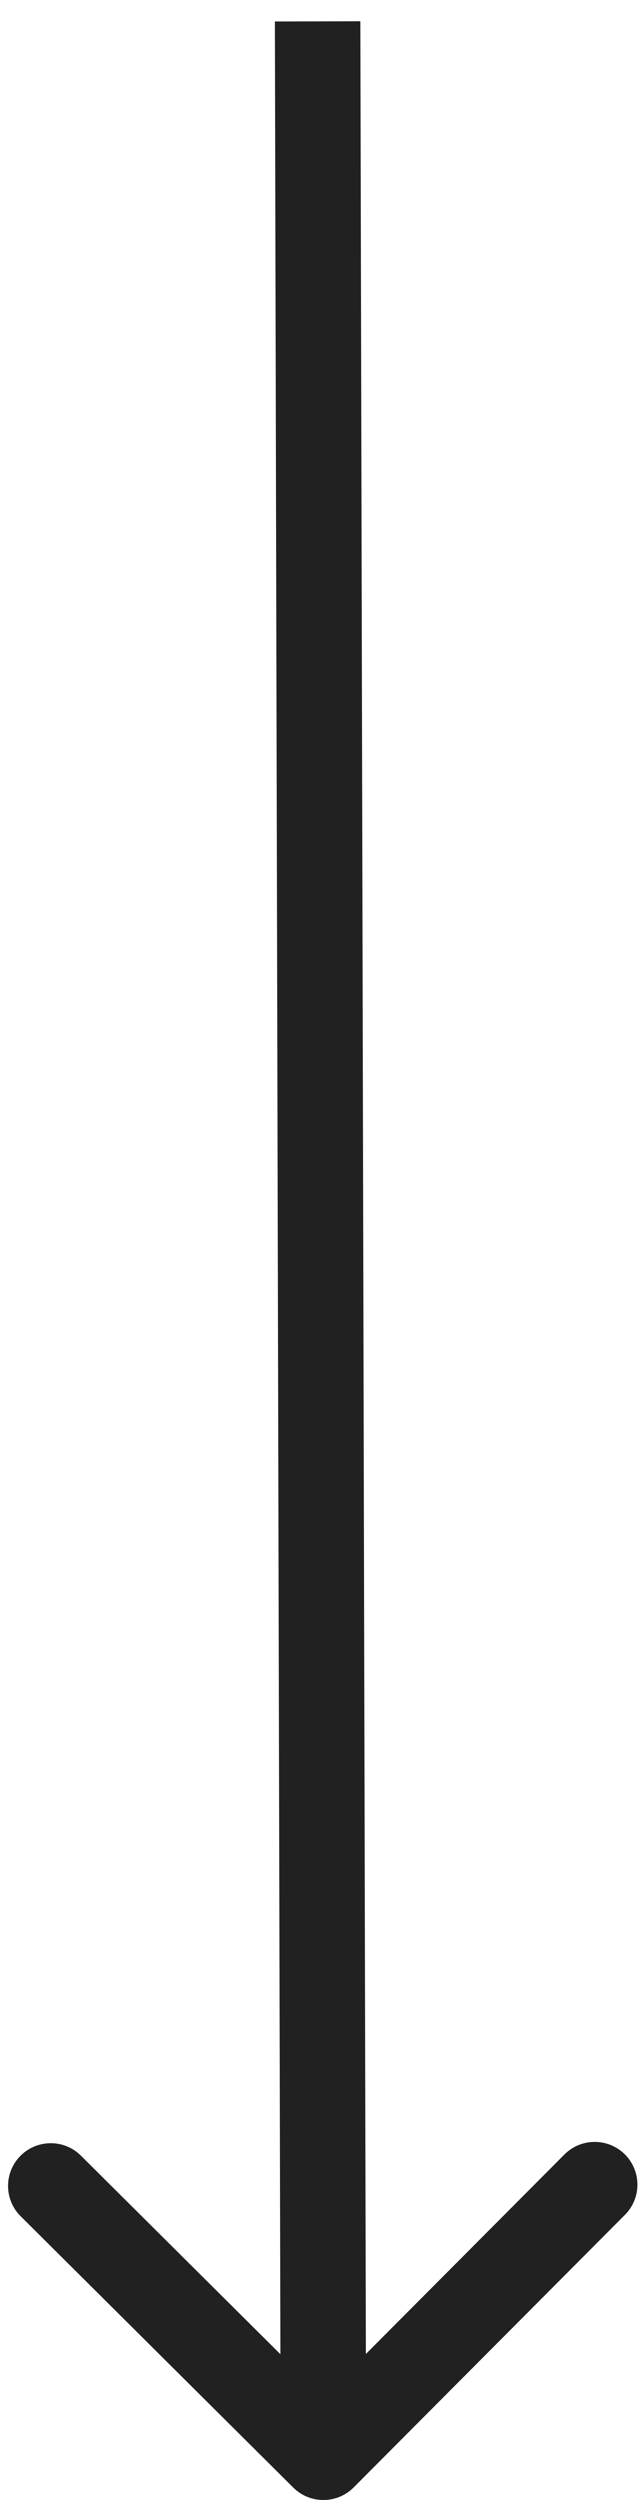 <svg width="30" height="117" viewBox="0 0 30 117" fill="none" xmlns="http://www.w3.org/2000/svg">
<path d="M13.724 116.418C14.507 117.197 15.773 117.194 16.553 116.411L29.25 103.653C30.029 102.87 30.026 101.604 29.244 100.824C28.461 100.045 27.194 100.048 26.415 100.831L15.128 112.172L3.788 100.885C3.005 100.105 1.739 100.108 0.959 100.891C0.18 101.674 0.183 102.941 0.966 103.72L13.724 116.418ZM12.865 1.005L13.135 115.005L17.135 114.995L16.865 0.995L12.865 1.005Z" fill="#212121"/>
</svg>
